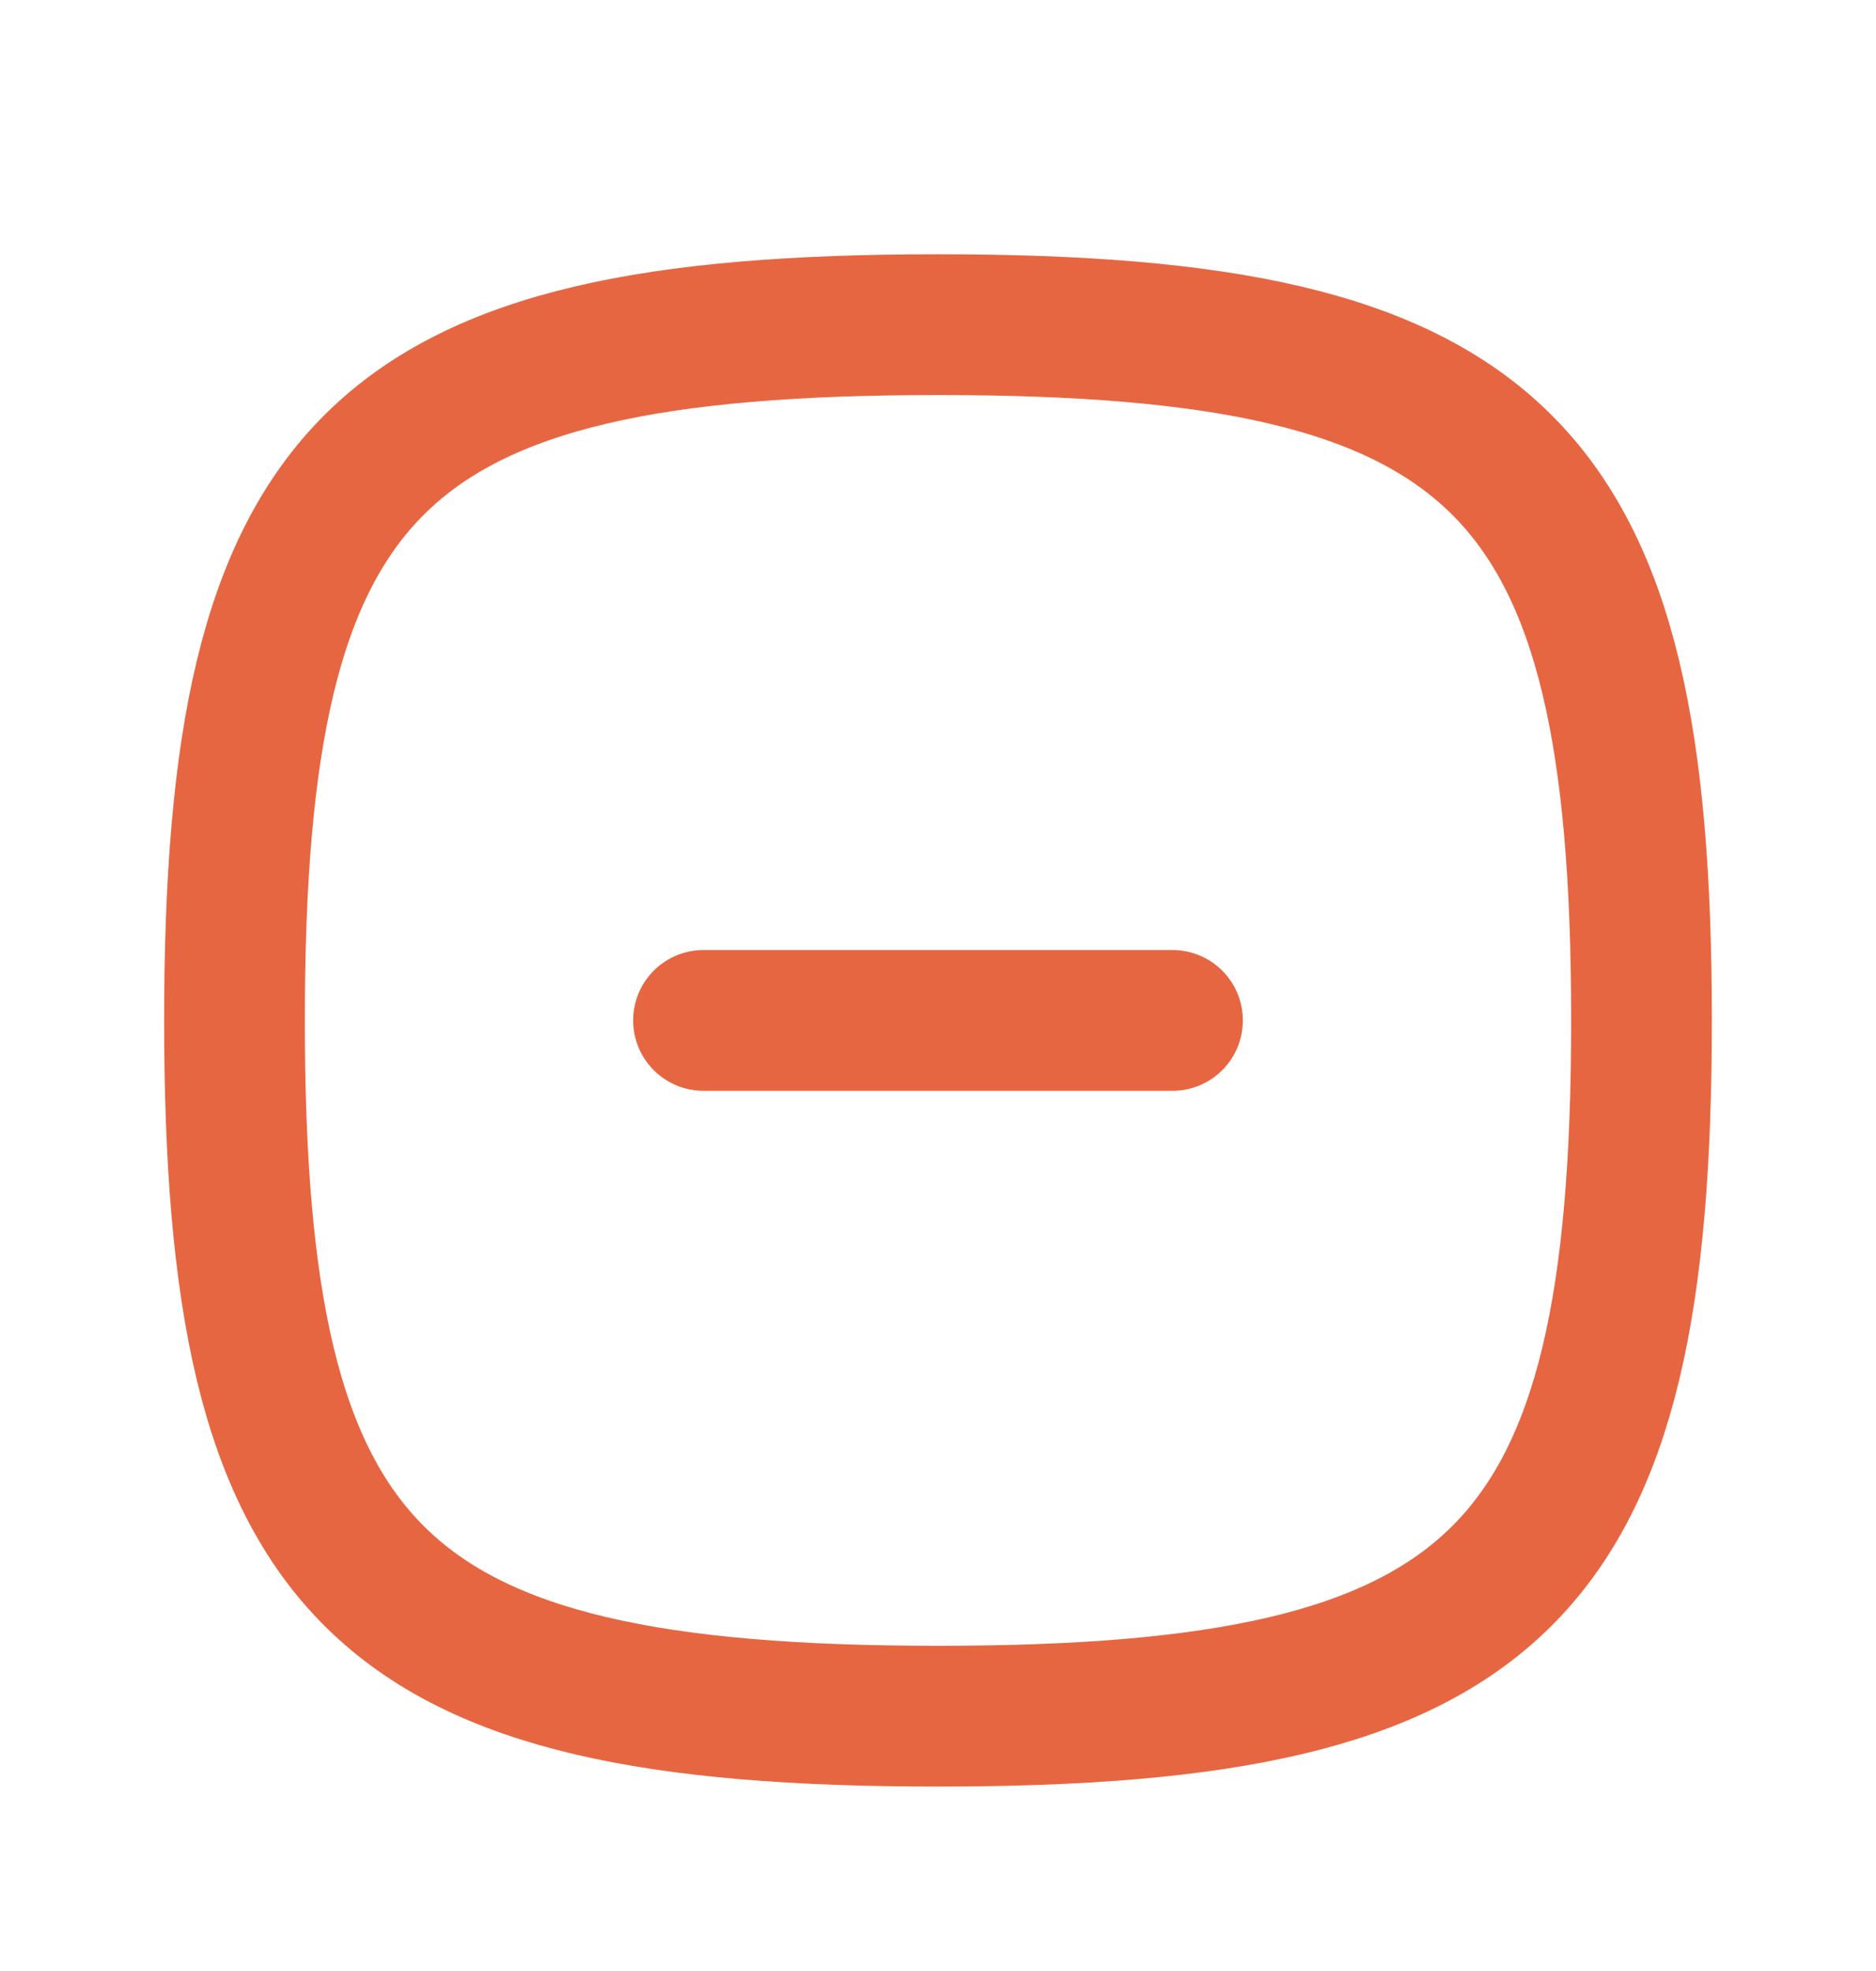 <svg width="20" height="21" viewBox="0 0 20 21" fill="none" xmlns="http://www.w3.org/2000/svg">
<path d="M7.5 10.872H12.5" stroke="#E76642" stroke-width="1.5" stroke-linecap="round" stroke-linejoin="round"/>
<path d="M10 3.459C16 3.459 17.5 4.942 17.5 10.872C17.5 16.802 16 18.285 10 18.285C4 18.285 2.5 16.802 2.5 10.872C2.5 4.942 4 3.459 10 3.459Z" stroke="#E76642" stroke-width="1.5" stroke-linecap="round" stroke-linejoin="round"/>
</svg>
